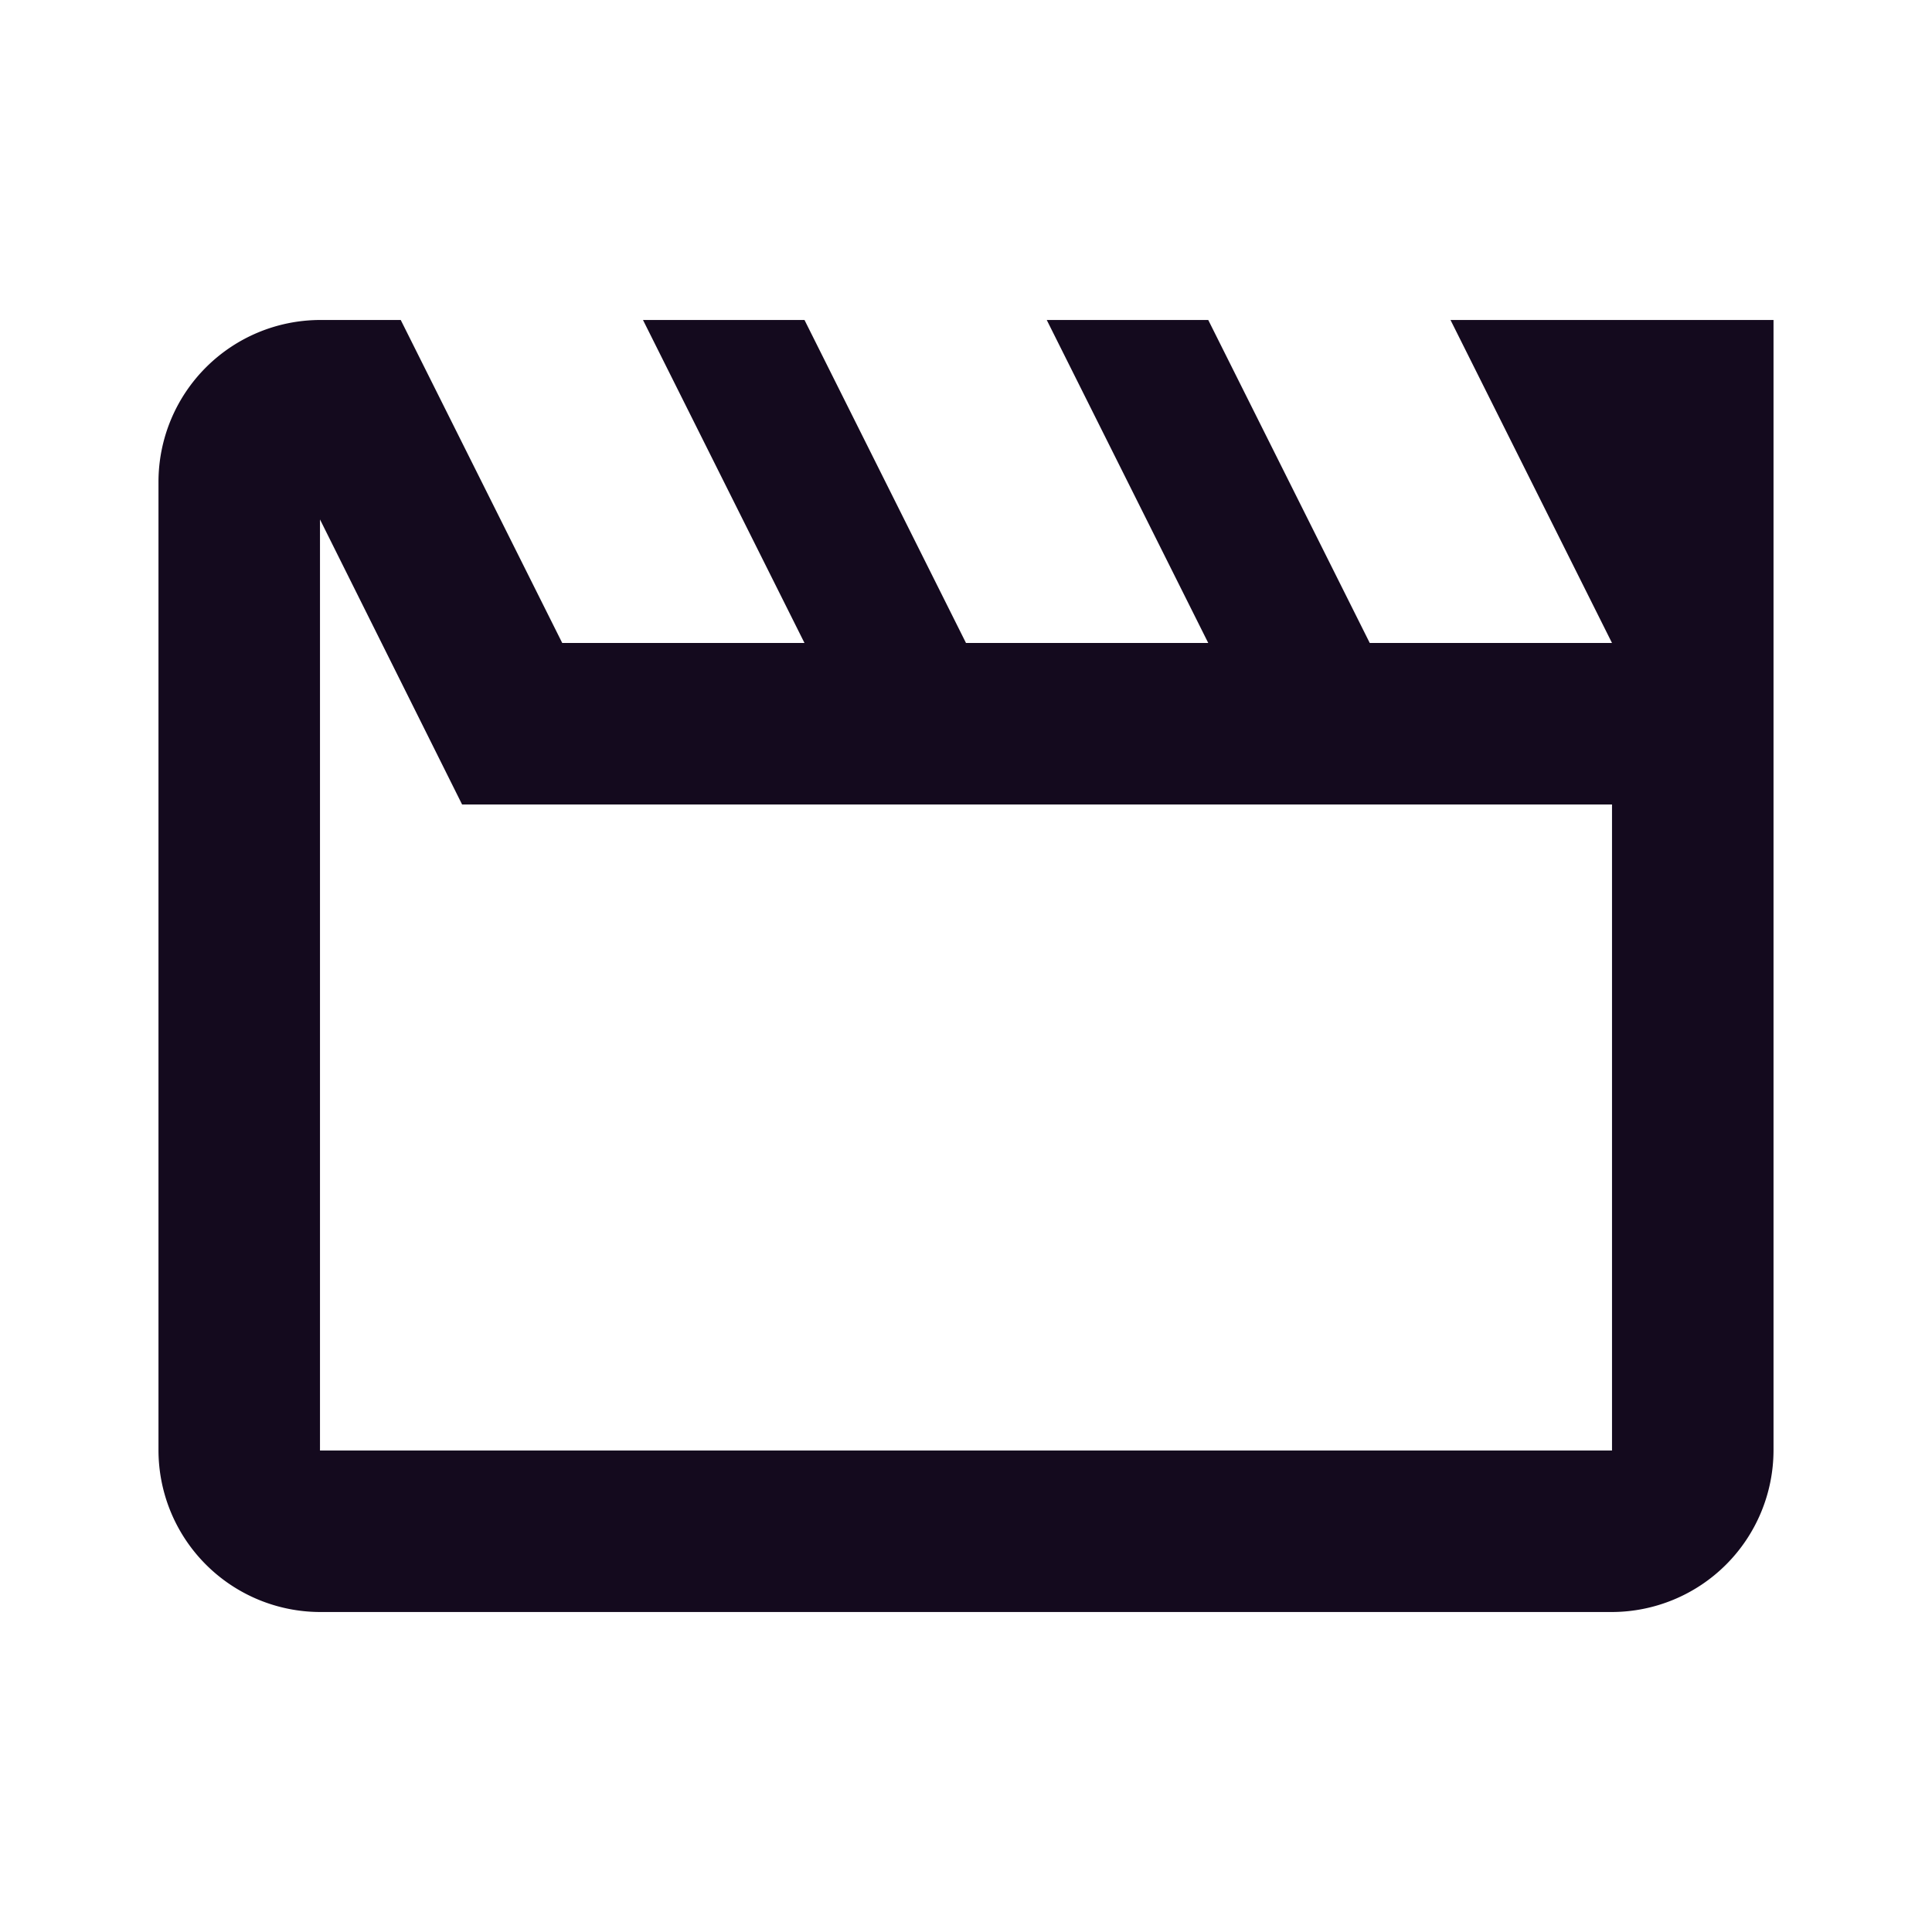 <svg xmlns="http://www.w3.org/2000/svg" viewBox="0 0 256 256"><defs><style>.cls-1{fill:#140a1e;}</style></defs><g id="Scenario"><path class="cls-1" d="M61.23,106.6H213.6v85.6H42.4V68.83M235,42.4H192.2l21.4,42.8H181.5L160.1,42.4H138.7l21.4,42.8H128L106.6,42.4H85.2l21.4,42.8H74.5L53.1,42.4H42.4A21.46,21.46,0,0,0,21,63.8V192.2a21.46,21.46,0,0,0,21.4,21.4H213.6A21.46,21.46,0,0,0,235,192.2Z"/></g></svg>